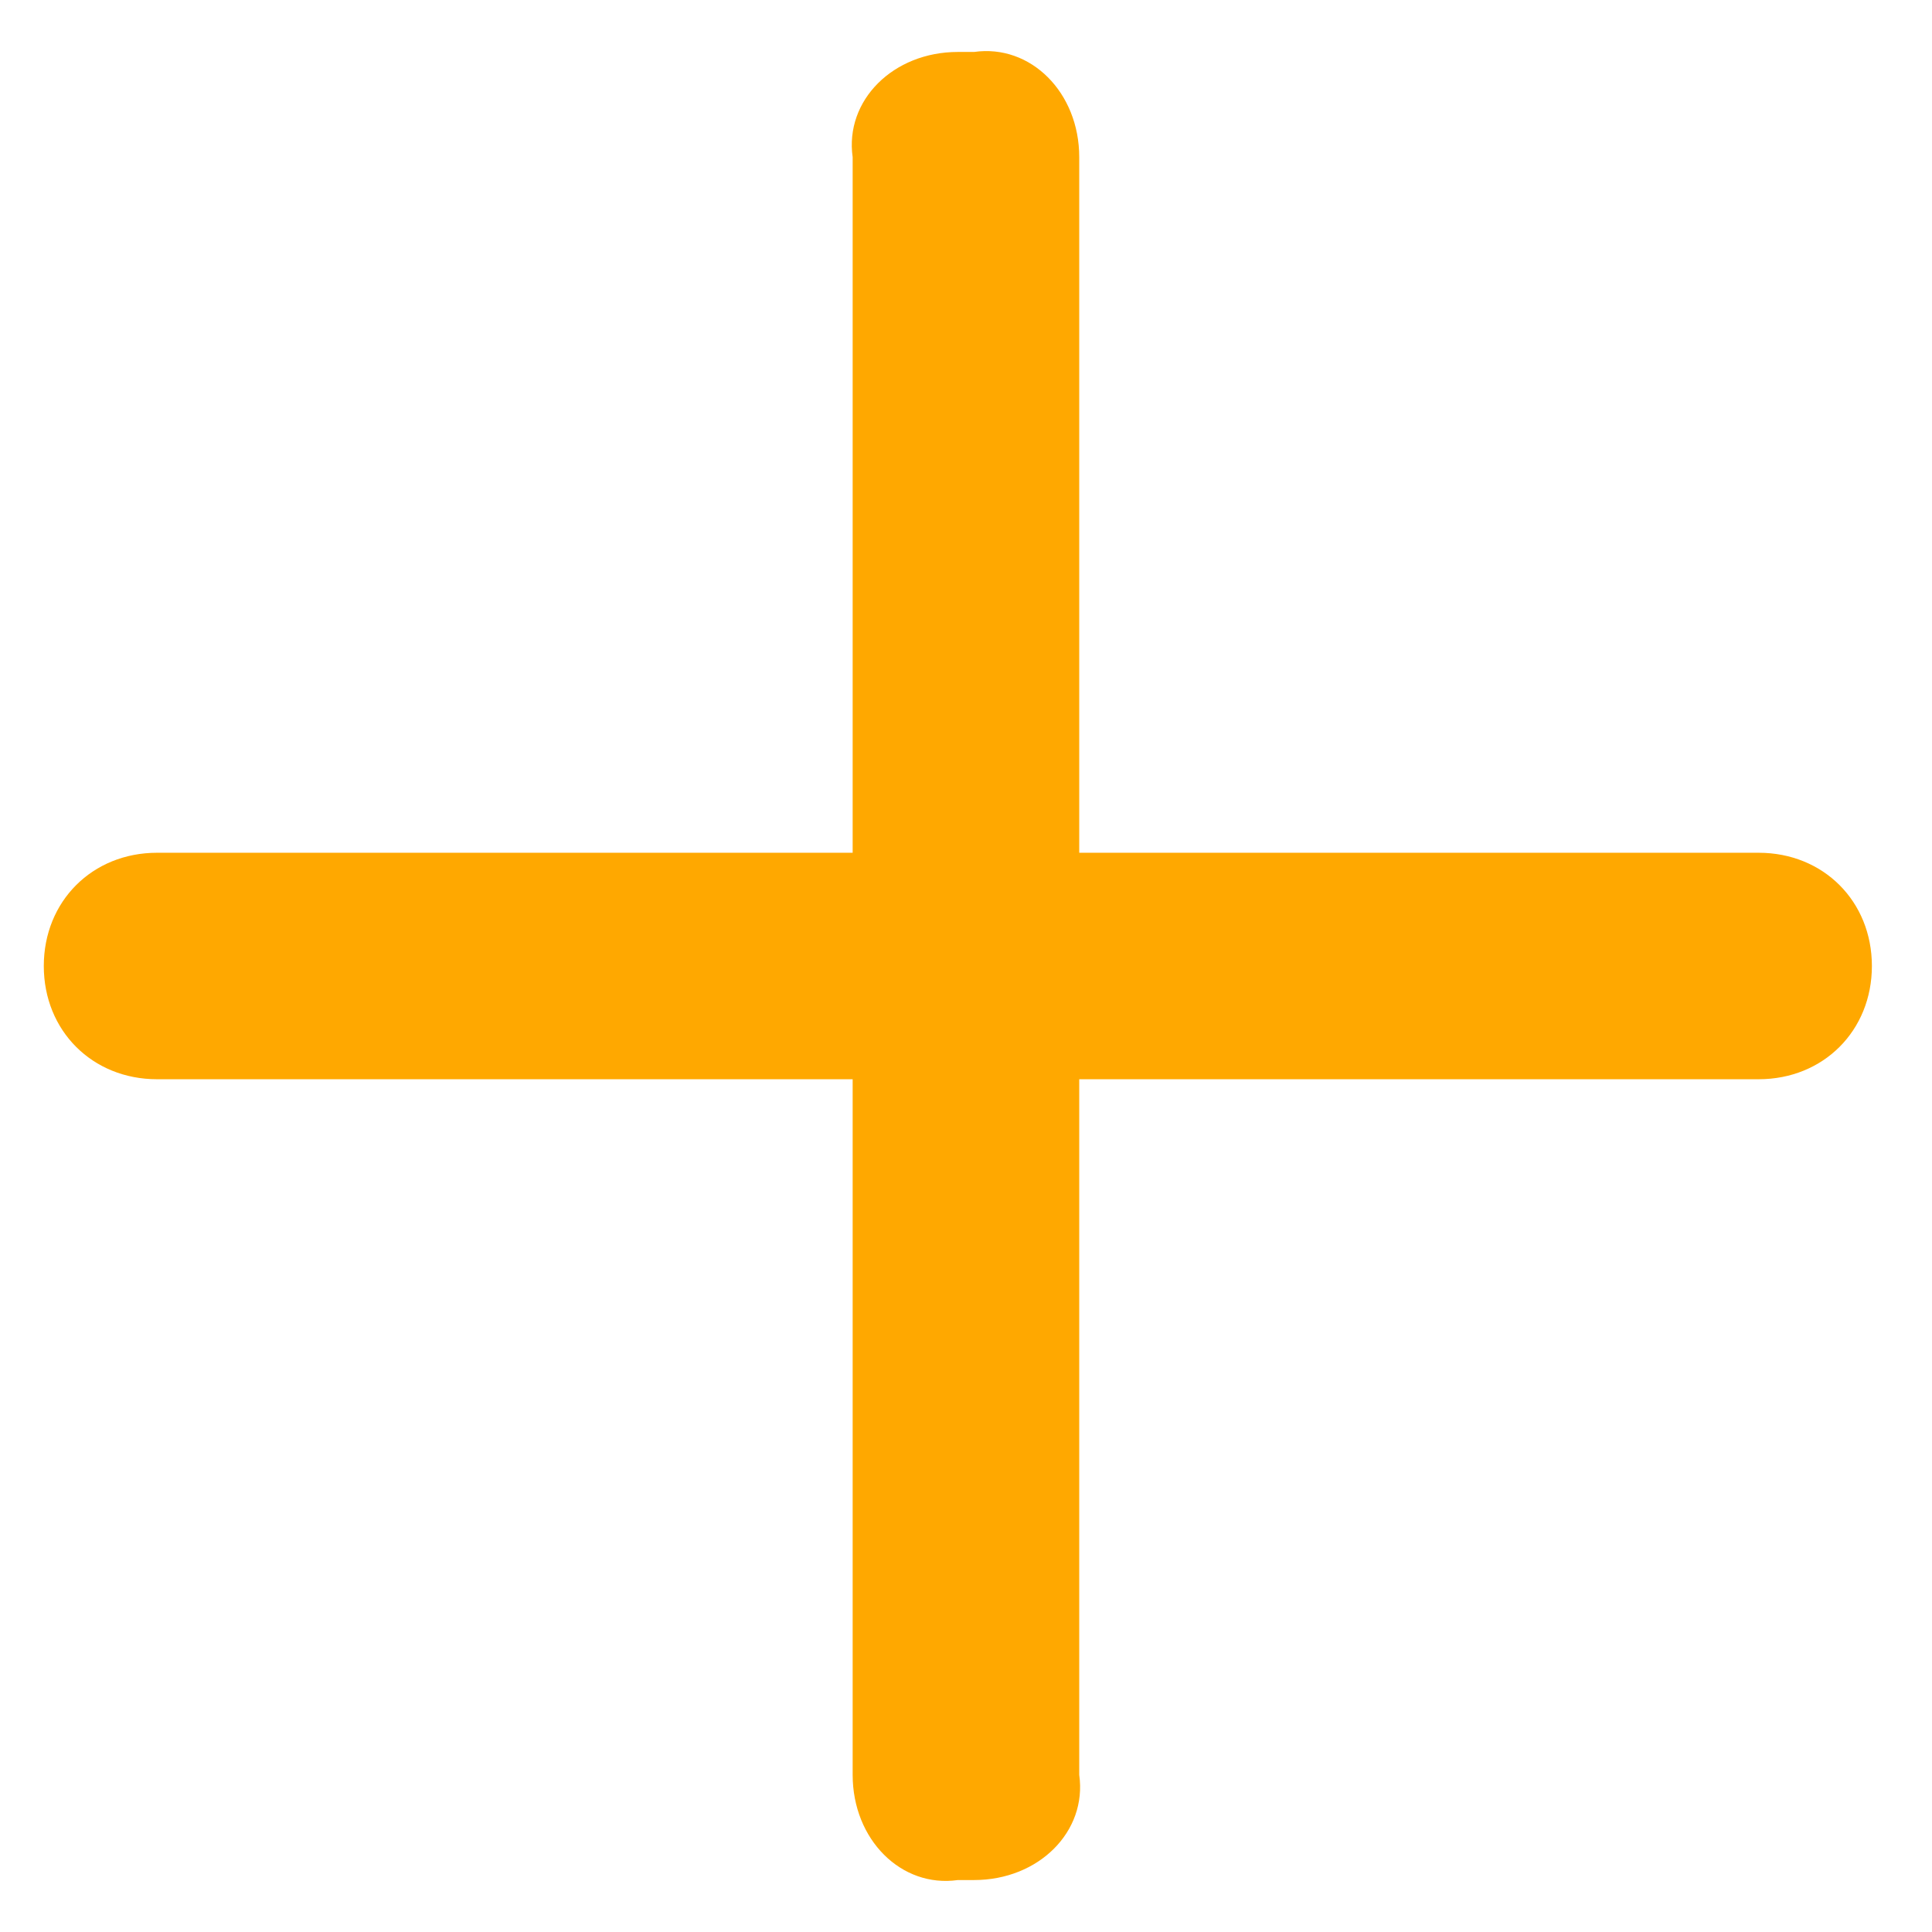 <svg width="18" height="18" viewBox="0 0 18 18" fill="none" xmlns="http://www.w3.org/2000/svg">
<path d="M7.944 1.464L7.944 7.945L1.463 7.945C0.86 7.945 0.408 8.397 0.408 9C0.408 9.603 0.86 10.055 1.463 10.055L7.944 10.055L7.944 16.536C7.944 17.139 8.397 17.591 8.924 17.516L9.075 17.516C9.678 17.516 10.13 17.064 10.055 16.536L10.055 10.055L16.385 10.055C16.988 10.055 17.44 9.603 17.44 9C17.44 8.397 16.988 7.945 16.385 7.945L10.055 7.945L10.055 1.464C10.055 0.861 9.602 0.409 9.075 0.484L8.924 0.484C8.321 0.484 7.869 0.936 7.944 1.464Z" fill="#FFA800"/>
</svg>
